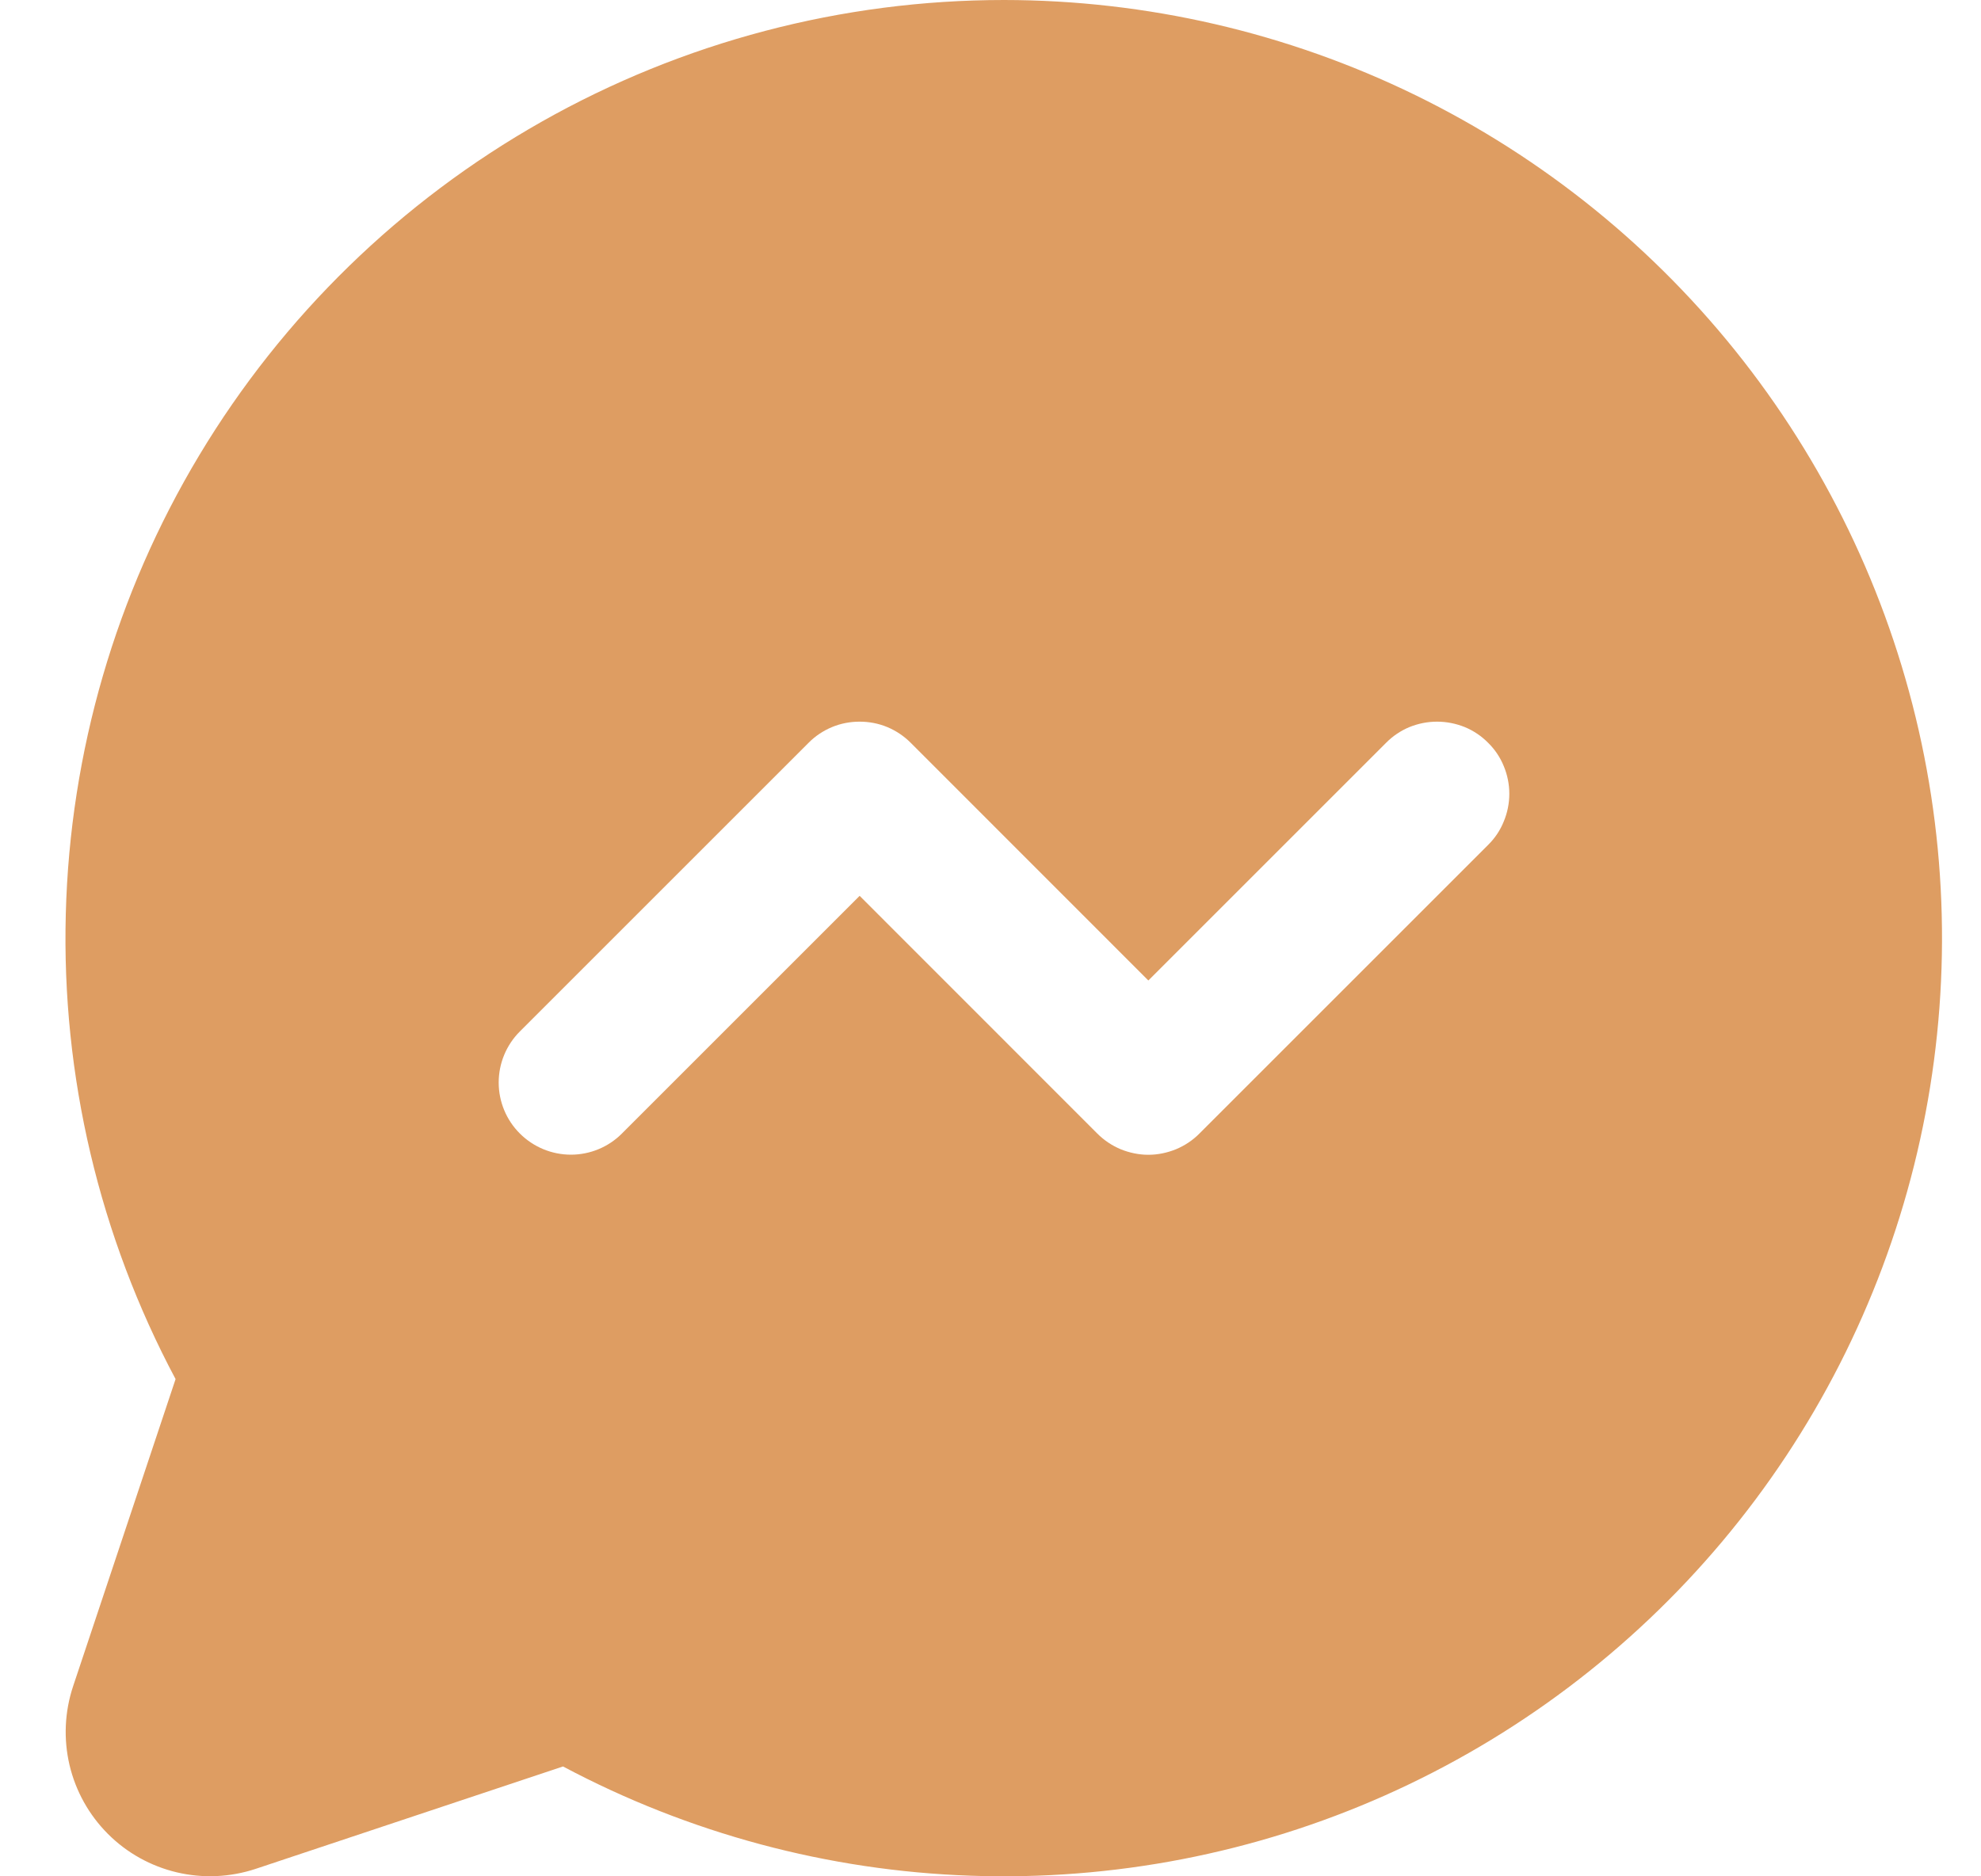 <svg width="19" height="18" viewBox="0 0 19 18" fill="none" xmlns="http://www.w3.org/2000/svg">
    <path d="M9.63 2.14335e-07C8.076 -0 6.548 0.402 5.196 1.167C3.843 1.932 2.712 3.034 1.912 4.366C1.112 5.698 0.671 7.215 0.631 8.768C0.59 10.321 0.953 11.858 1.684 13.23L0.701 16.177C0.62 16.421 0.608 16.682 0.667 16.933C0.726 17.183 0.854 17.412 1.036 17.594C1.218 17.776 1.447 17.903 1.697 17.962C1.947 18.021 2.209 18.009 2.453 17.928L5.4 16.946C6.607 17.588 7.944 17.947 9.31 17.994C10.677 18.042 12.036 17.779 13.285 17.223C14.534 16.667 15.64 15.834 16.519 14.787C17.398 13.74 18.027 12.506 18.358 11.18C18.689 9.853 18.714 8.469 18.43 7.131C18.146 5.794 17.561 4.539 16.72 3.461C15.879 2.384 14.803 1.512 13.574 0.912C12.346 0.313 10.997 0.001 9.63 2.14335e-07ZM14.273 8.105L11.504 10.874C11.44 10.939 11.363 10.99 11.279 11.025C11.195 11.059 11.105 11.078 11.014 11.078C10.923 11.078 10.833 11.059 10.749 11.025C10.665 10.99 10.589 10.939 10.524 10.874L8.245 8.594L5.965 10.874C5.836 11.004 5.659 11.077 5.476 11.077C5.292 11.077 5.116 11.004 4.986 10.874C4.856 10.745 4.783 10.568 4.783 10.385C4.783 10.201 4.856 10.025 4.986 9.895L7.755 7.126C7.819 7.061 7.896 7.01 7.98 6.975C8.064 6.94 8.154 6.923 8.245 6.923C8.336 6.923 8.426 6.94 8.51 6.975C8.594 7.01 8.67 7.061 8.735 7.126L11.014 9.406L13.294 7.126C13.358 7.061 13.434 7.01 13.518 6.975C13.602 6.941 13.692 6.923 13.783 6.923C13.874 6.923 13.964 6.941 14.049 6.975C14.133 7.01 14.209 7.061 14.273 7.126C14.338 7.19 14.389 7.266 14.423 7.35C14.458 7.434 14.476 7.524 14.476 7.615C14.476 7.706 14.458 7.796 14.423 7.88C14.389 7.965 14.338 8.041 14.273 8.105Z" fill="#DE9D62"/>
</svg>

